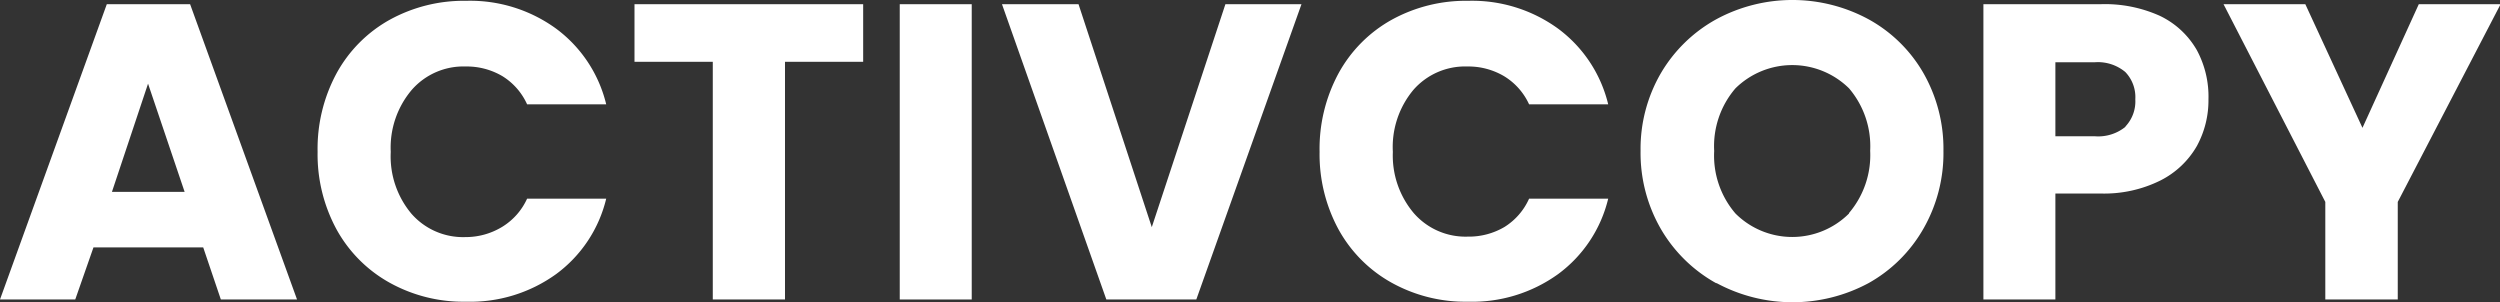 <svg xmlns="http://www.w3.org/2000/svg" viewBox="0 0 213.95 25.88"><rect x="0" y="0" width="213.95" height="25.88" fill="#333333" stroke="none"/><defs><style>.cls-1{fill:#fff;}</style></defs><title>activcopy</title><g id="id" data-name="data-name"><g id="id-2" data-name="data-name-2"><path class="cls-1" d="M17.39,21.17H8L6.44,25.63H0L9.14.36h7.13l9.15,25.27H18.9ZM15.8,16.42,12.67,7.16,9.58,16.42Z"/><path class="cls-1" d="M28.8,6.28a11.62,11.62,0,0,1,4.52-4.57A13.13,13.13,0,0,1,39.89.07a12.51,12.51,0,0,1,7.7,2.38,11.37,11.37,0,0,1,4.29,6.48H45.11A5.48,5.48,0,0,0,43,6.52a6,6,0,0,0-3.15-.83,5.87,5.87,0,0,0-4.61,2A7.64,7.64,0,0,0,33.44,13a7.64,7.64,0,0,0,1.77,5.29,5.87,5.87,0,0,0,4.61,2A6,6,0,0,0,43,19.4,5.48,5.48,0,0,0,45.11,17h6.77a11.29,11.29,0,0,1-4.29,6.46,12.56,12.56,0,0,1-7.7,2.36,13,13,0,0,1-6.57-1.64,11.63,11.63,0,0,1-4.52-4.55A13.46,13.46,0,0,1,27.18,13,13.59,13.59,0,0,1,28.8,6.28Z"/><path class="cls-1" d="M73.87.36V5.29H67.18V25.63H61V5.29h-6.7V.36Z"/><path class="cls-1" d="M83.16.36V25.63H77V.36Z"/><path class="cls-1" d="M111.38.36l-9,25.27h-7.7L85.75.36H92.3l6.27,19.08L104.87.36Z"/><path class="cls-1" d="M114.55,6.28a11.62,11.62,0,0,1,4.52-4.57A13.13,13.13,0,0,1,125.64.07a12.51,12.51,0,0,1,7.7,2.38,11.37,11.37,0,0,1,4.29,6.48h-6.77a5.48,5.48,0,0,0-2.14-2.41,6,6,0,0,0-3.15-.83,5.87,5.87,0,0,0-4.61,2A7.63,7.63,0,0,0,119.2,13,7.63,7.63,0,0,0,121,18.25a5.87,5.87,0,0,0,4.61,2,6,6,0,0,0,3.15-.83A5.48,5.48,0,0,0,130.86,17h6.77a11.29,11.29,0,0,1-4.29,6.46,12.56,12.56,0,0,1-7.7,2.36,13,13,0,0,1-6.57-1.64,11.63,11.63,0,0,1-4.52-4.55A13.46,13.46,0,0,1,112.93,13,13.59,13.59,0,0,1,114.55,6.28Z"/><path class="cls-1" d="M146.86,24.23a12.49,12.49,0,0,1-4.72-4.63,13,13,0,0,1-1.74-6.68,12.88,12.88,0,0,1,1.74-6.66,12.48,12.48,0,0,1,4.72-4.6,13.69,13.69,0,0,1,13.07,0,12.17,12.17,0,0,1,4.68,4.6,13.05,13.05,0,0,1,1.71,6.66,13,13,0,0,1-1.73,6.68,12.31,12.31,0,0,1-4.68,4.63,13.73,13.73,0,0,1-13,0Zm11.38-6a7.65,7.65,0,0,0,1.81-5.33,7.63,7.63,0,0,0-1.81-5.34,6.93,6.93,0,0,0-9.72,0,7.59,7.59,0,0,0-1.82,5.36,7.6,7.6,0,0,0,1.82,5.35,6.88,6.88,0,0,0,9.72,0Z"/><path class="cls-1" d="M188,12.51a7.46,7.46,0,0,1-3.1,2.93,10.82,10.82,0,0,1-5.18,1.12h-3.82v9.07h-6.16V.36h10a11.43,11.43,0,0,1,5.11,1A7.25,7.25,0,0,1,188,4.28a8.36,8.36,0,0,1,1,4.22A8.14,8.14,0,0,1,188,12.51Zm-6.12-1.67a3.13,3.13,0,0,0,.86-2.34,3.1,3.1,0,0,0-.86-2.34,3.66,3.66,0,0,0-2.63-.83h-3.35v6.33h3.35A3.7,3.7,0,0,0,181.91,10.84Z"/><path class="cls-1" d="M214,.36,205.2,17.28v8.35H199V17.28L190.29.36h7l4.89,10.58L207,.36Z"/></g></g></svg>